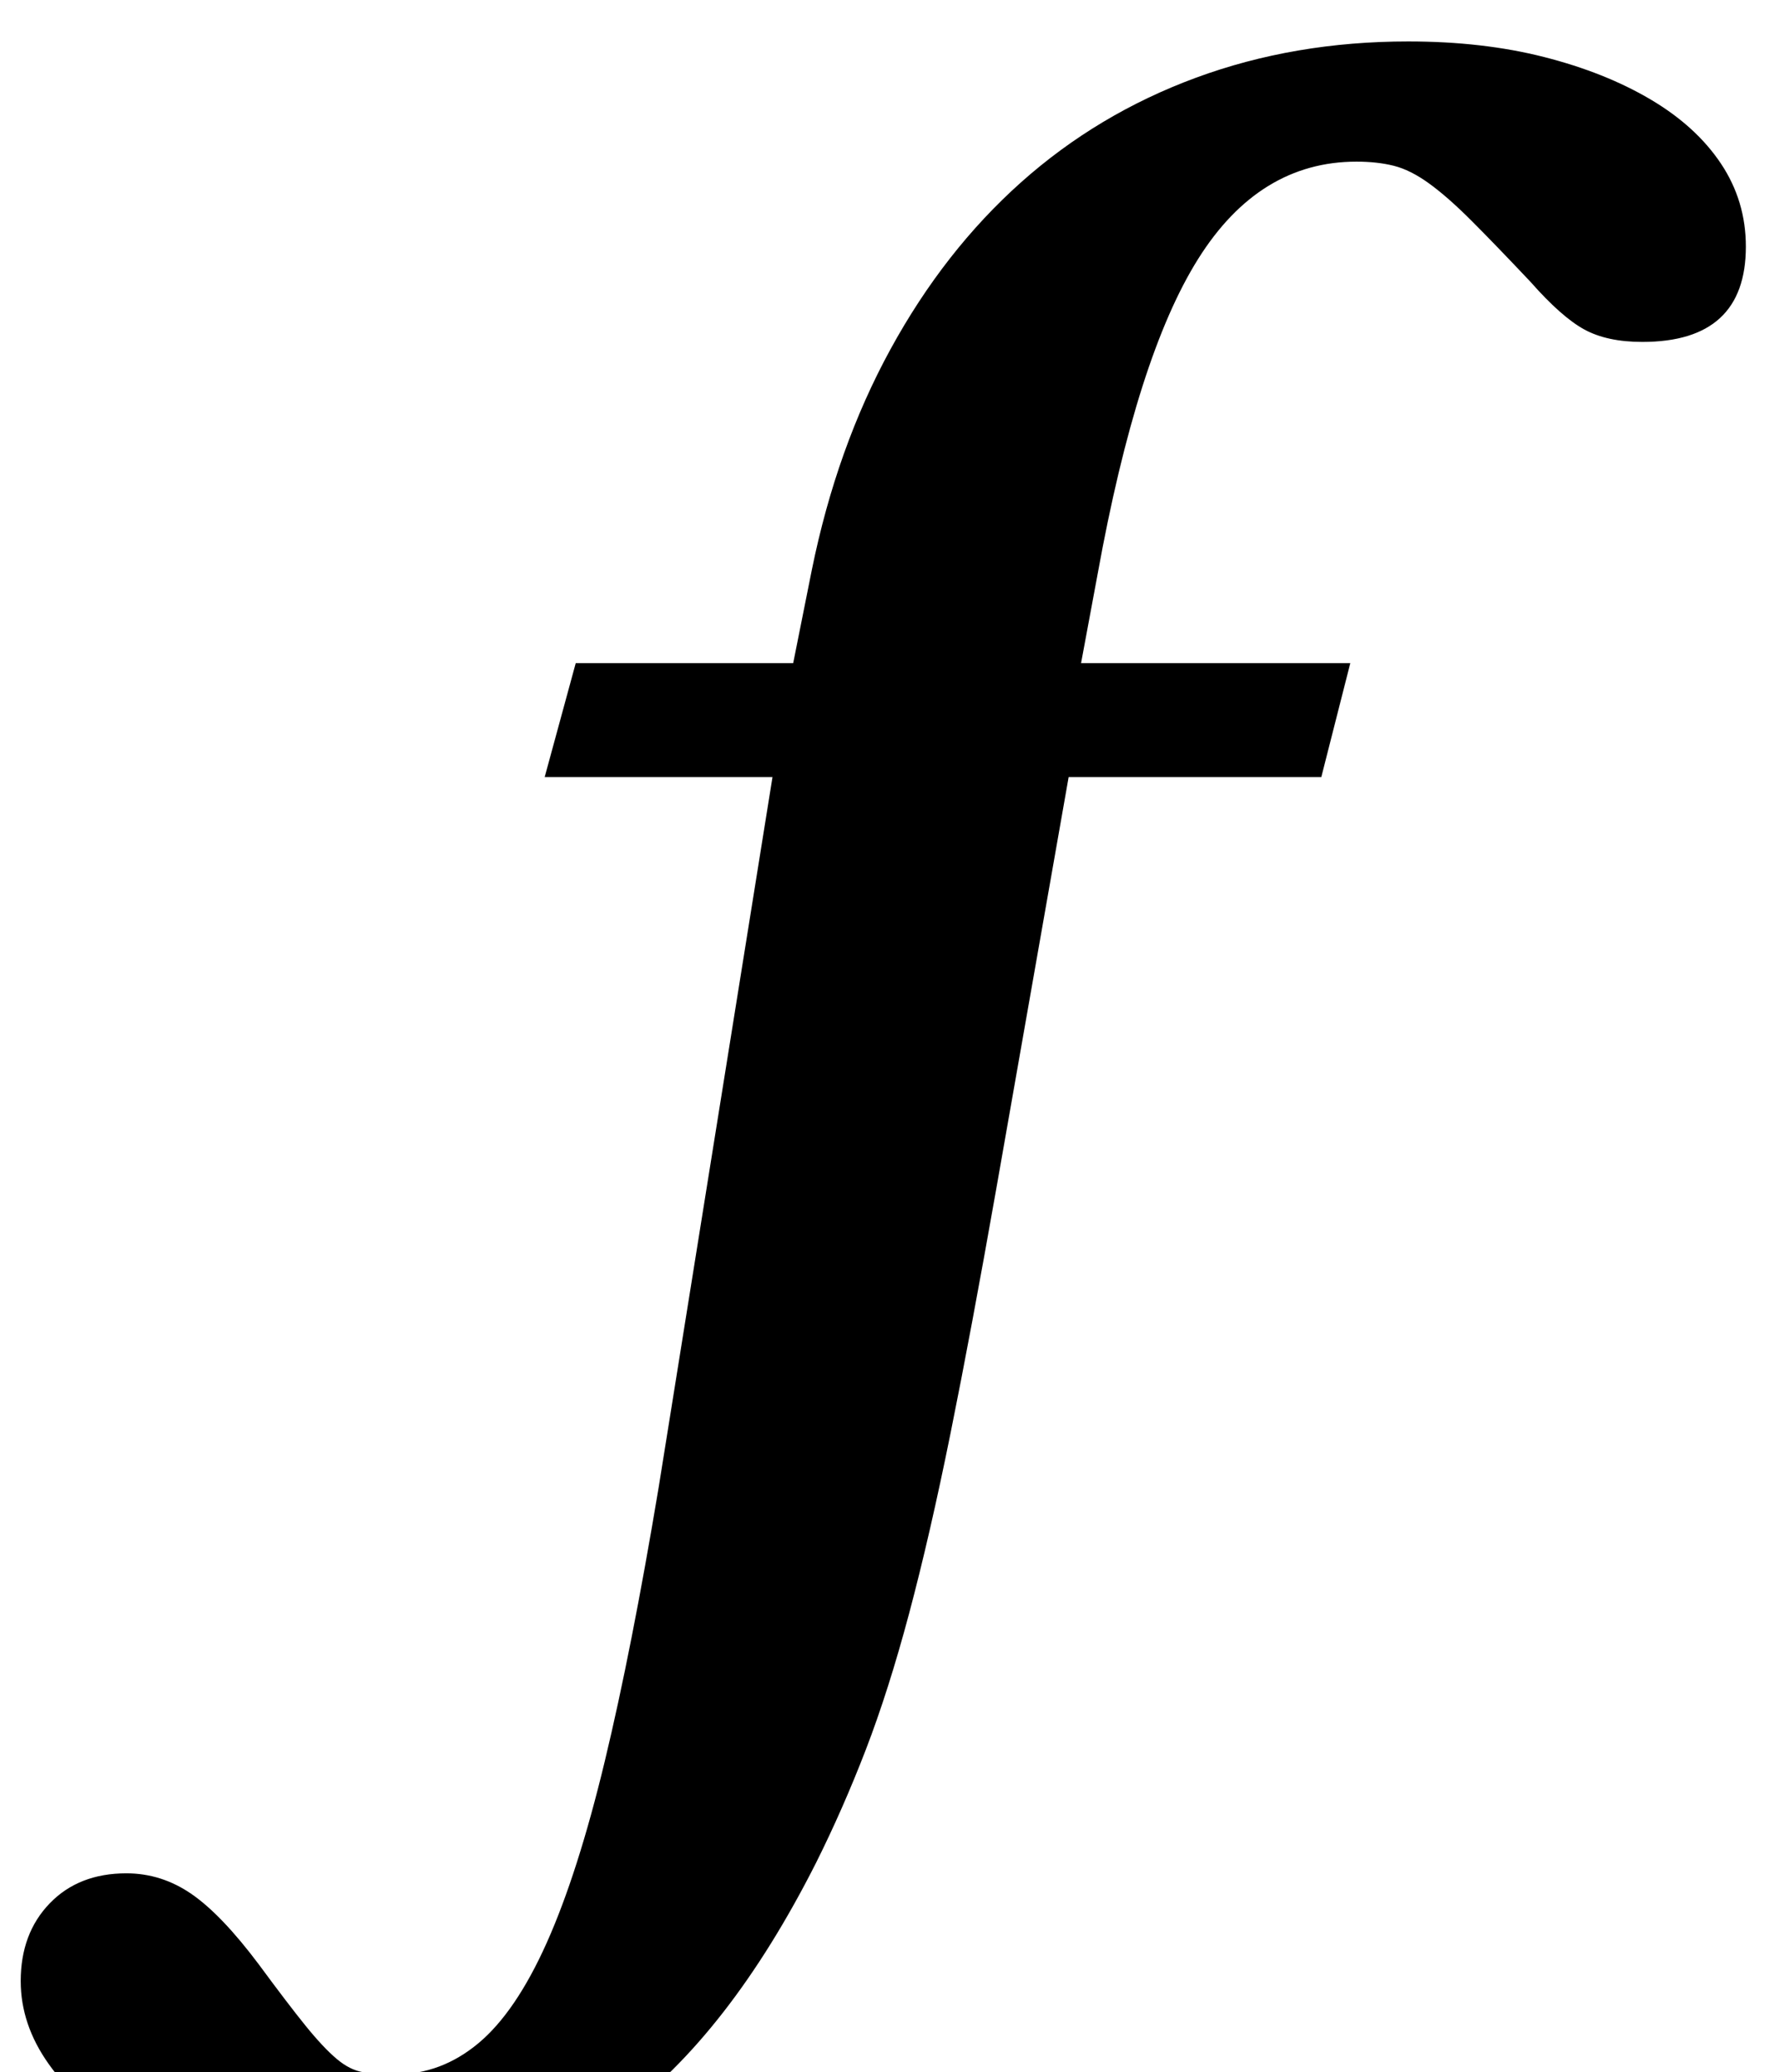 <?xml version="1.0" standalone="no"?>
<!DOCTYPE svg PUBLIC "-//W3C//DTD SVG 1.1//EN" "http://www.w3.org/Graphics/SVG/1.1/DTD/svg11.dtd" >
<svg xmlns="http://www.w3.org/2000/svg" xmlns:xlink="http://www.w3.org/1999/xlink" version="1.1" viewBox="-136 0 859 1000">
  <g transform="matrix(1 0 0 -1 0 800)">
   <path fill="currentColor"
d="M55 -201q22 0 40 15t33 48.5t28 87.5t26 132l55 343h-110l15 55h105l9 45q12 59 38 106.5t63 80.5t84.5 50.5t102.5 17.5q36 0 65.5 -7.5t51.5 -20.5t34 -31t12 -40q0 -46 -50 -46q-17 0 -28 6t-26 23q-17 18 -28.5 29.5t-20.5 18t-17 8.5t-18 2q-47 0 -76.5 -47
t-48.5 -152l-8 -43h130l-14 -55h-122l-35 -199q-12 -68 -22 -117.5t-20 -87t-21 -66t-24 -54.5q-42 -83 -95 -122t-123 -39q-34 0 -64 8t-52.5 22.5t-36 33.5t-13.5 40q0 23 14 37.5t37 14.5q17 0 31.5 -10t32.5 -34q14 -19 22.5 -29.5t15 -16t13 -6.5t15.5 -1z" />
  </g>

</svg>

